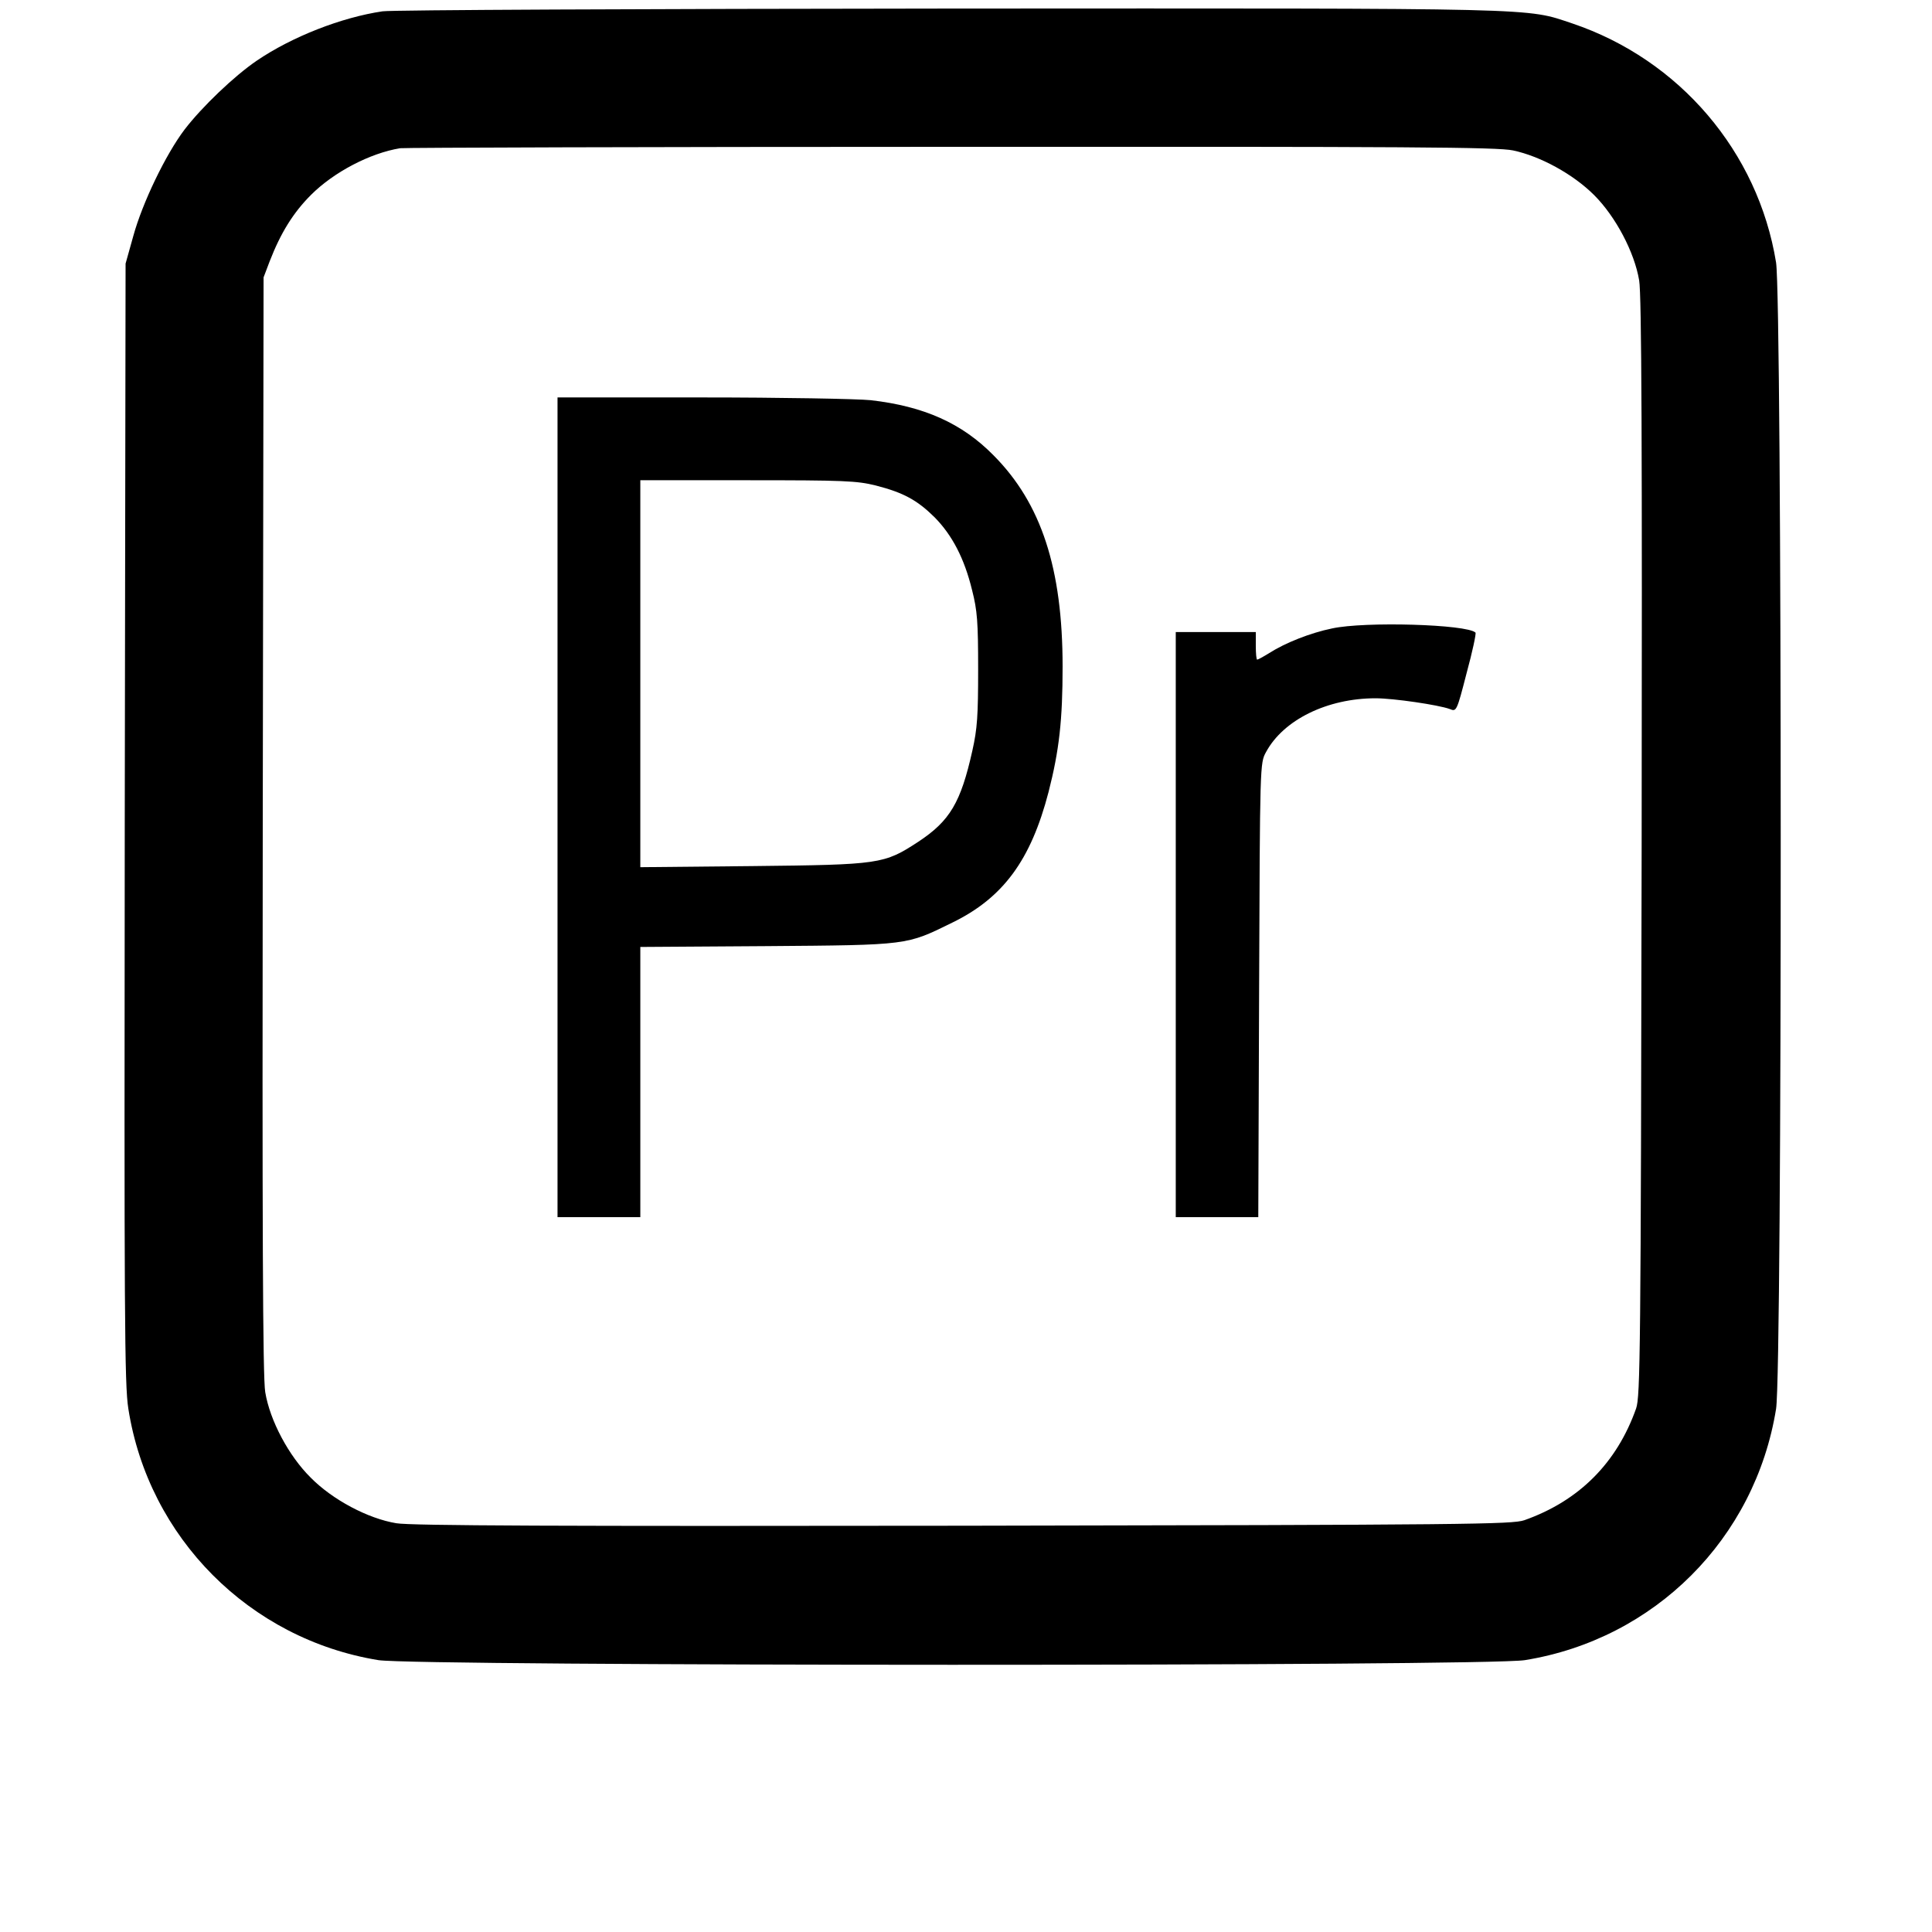<?xml version="1.0" standalone="no"?>
<!DOCTYPE svg PUBLIC "-//W3C//DTD SVG 20010904//EN"
 "http://www.w3.org/TR/2001/REC-SVG-20010904/DTD/svg10.dtd">
<svg version="1.0" xmlns="http://www.w3.org/2000/svg"
 width="700pt" height="700pt" viewBox="0 0 700 700"
 preserveAspectRatio="xMidYMid meet">

<g transform="translate(0,700) scale(0.1,-0.1)"
fill="#000000" stroke="none">
<path d="M1386 6959 c-149 -22 -328 -92 -456 -179 -82 -56 -198 -167 -261
-249 -69 -91 -153 -266 -186 -386 l-28 -100 -3 -2025 c-2 -1786 -1 -2037 13
-2124 73 -467 439 -835 906 -911 139 -22 4016 -23 4154 0 470 76 834 440 910
910 23 138 22 4015 0 4154 -65 401 -350 735 -738 866 -171 57 -85 55 -2257 54
-1097 -1 -2022 -5 -2054 -10z m4096 -504 c99 -21 218 -86 294 -162 78 -78 146
-207 163 -309 9 -51 11 -601 9 -2054 -3 -1836 -5 -1989 -20 -2033 -70 -198
-207 -335 -405 -405 -44 -15 -197 -17 -2033 -20 -1453 -2 -2003 0 -2054 9
-103 17 -231 85 -310 165 -80 79 -148 207 -165 310 -9 51 -11 602 -9 2054 l3
1985 22 58 c40 103 85 176 150 241 82 82 213 151 323 169 14 2 912 5 1995 5
1673 1 1980 -1 2037 -13z"/>
<path d="M2020 4075 l0 -1485 150 0 150 0 0 489 0 490 458 3 c516 4 505 3 672
85 185 90 285 227 349 473 39 152 51 262 51 455 0 355 -77 591 -250 765 -115
117 -253 178 -445 200 -49 5 -325 10 -612 10 l-523 0 0 -1485z m1153 1166
c101 -26 150 -53 213 -115 64 -65 108 -149 136 -264 19 -74 22 -116 22 -287 0
-168 -3 -215 -21 -295 -42 -188 -81 -254 -196 -330 -124 -81 -138 -83 -599
-88 l-408 -4 0 701 0 701 388 0 c352 0 396 -2 465 -19z"/>
<path d="M4826 4723 c-78 -16 -169 -52 -227 -89 -21 -13 -41 -24 -44 -24 -3 0
-5 23 -5 50 l0 50 -145 0 -145 0 0 -1060 0 -1060 150 0 149 0 3 823 c3 821 3
822 25 862 63 117 222 195 397 195 65 0 228 -24 269 -39 24 -10 25 -9 61 131
21 77 35 143 32 146 -31 30 -401 41 -520 15z"/>
</g>
</svg>
